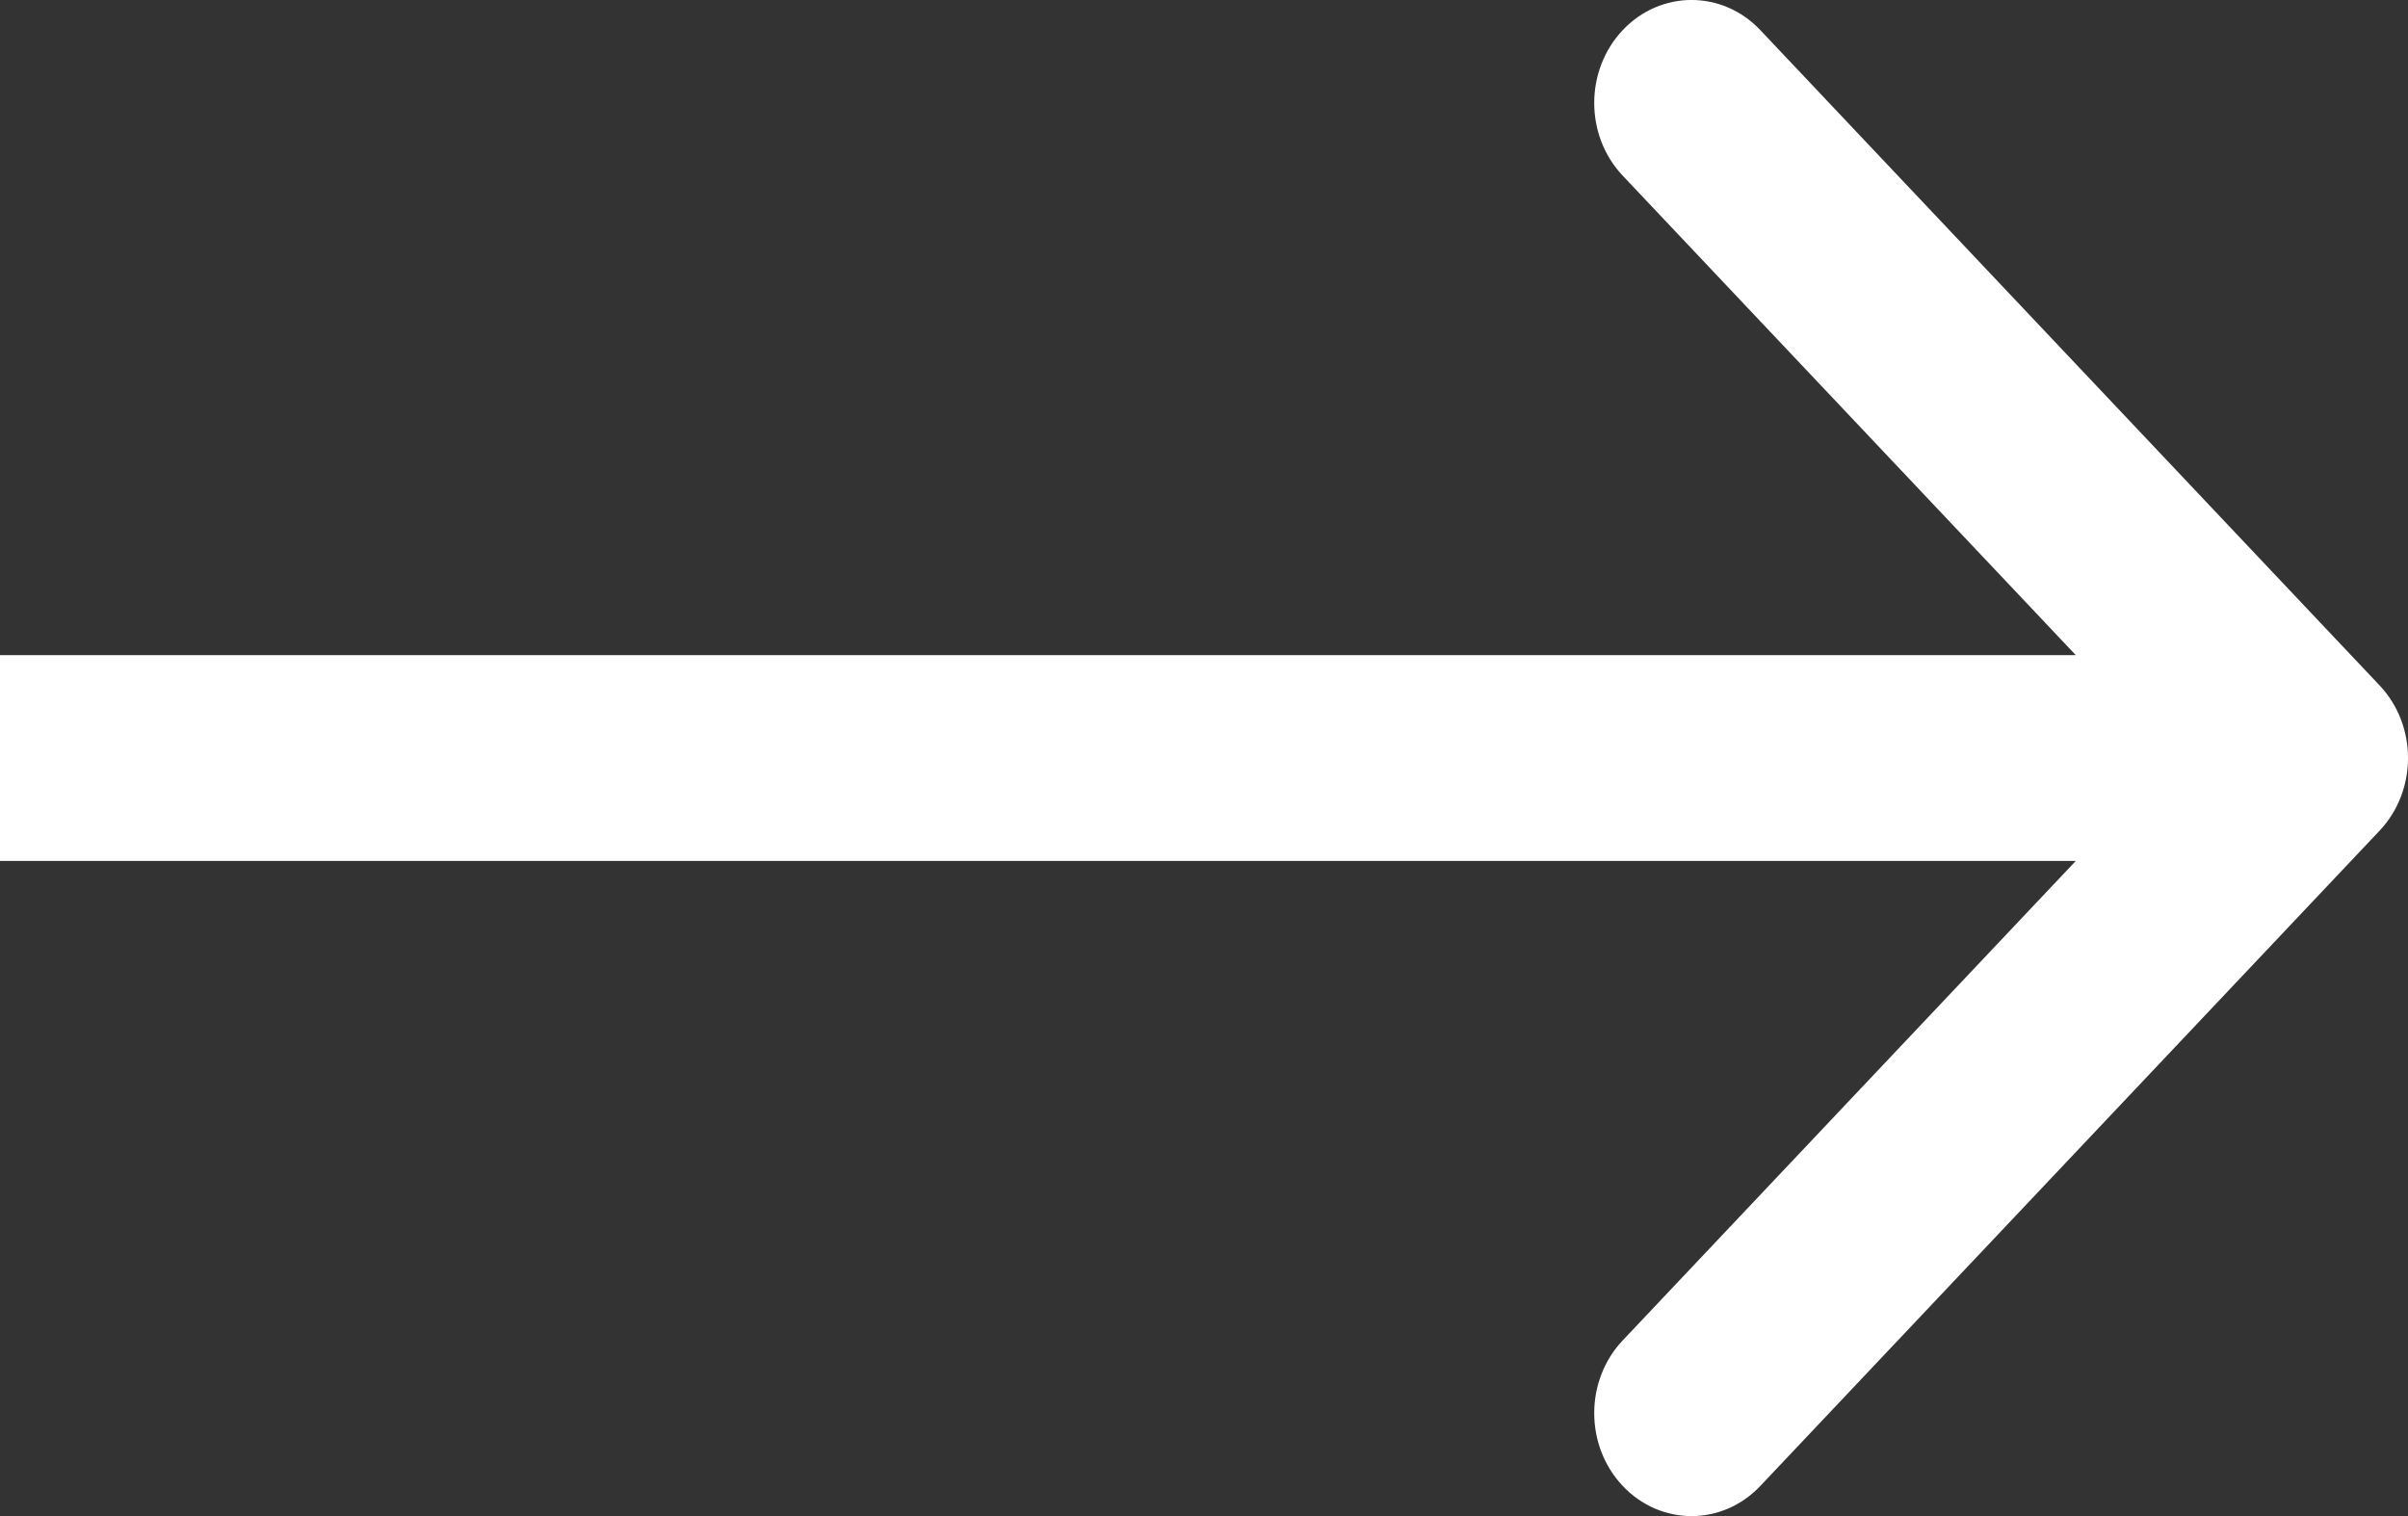 <svg width="27" height="17" viewBox="0 0 27 17" fill="none" xmlns="http://www.w3.org/2000/svg">
<rect x="0" y="0" width="27" height="17" fill="#333333" stroke="none"/>
<path fill-rule="evenodd" clip-rule="evenodd" d="M19.738 0.338L26.68 7.684C27.107 8.135 27.107 8.865 26.68 9.316L19.738 16.662C19.312 17.113 18.621 17.113 18.195 16.662C17.769 16.211 17.769 15.48 18.195 15.03L23.275 9.654H0V7.346H23.275L18.195 1.97C17.769 1.52 17.769 0.789 18.195 0.338C18.621 -0.113 19.312 -0.113 19.738 0.338Z" fill="white"/>
</svg>
